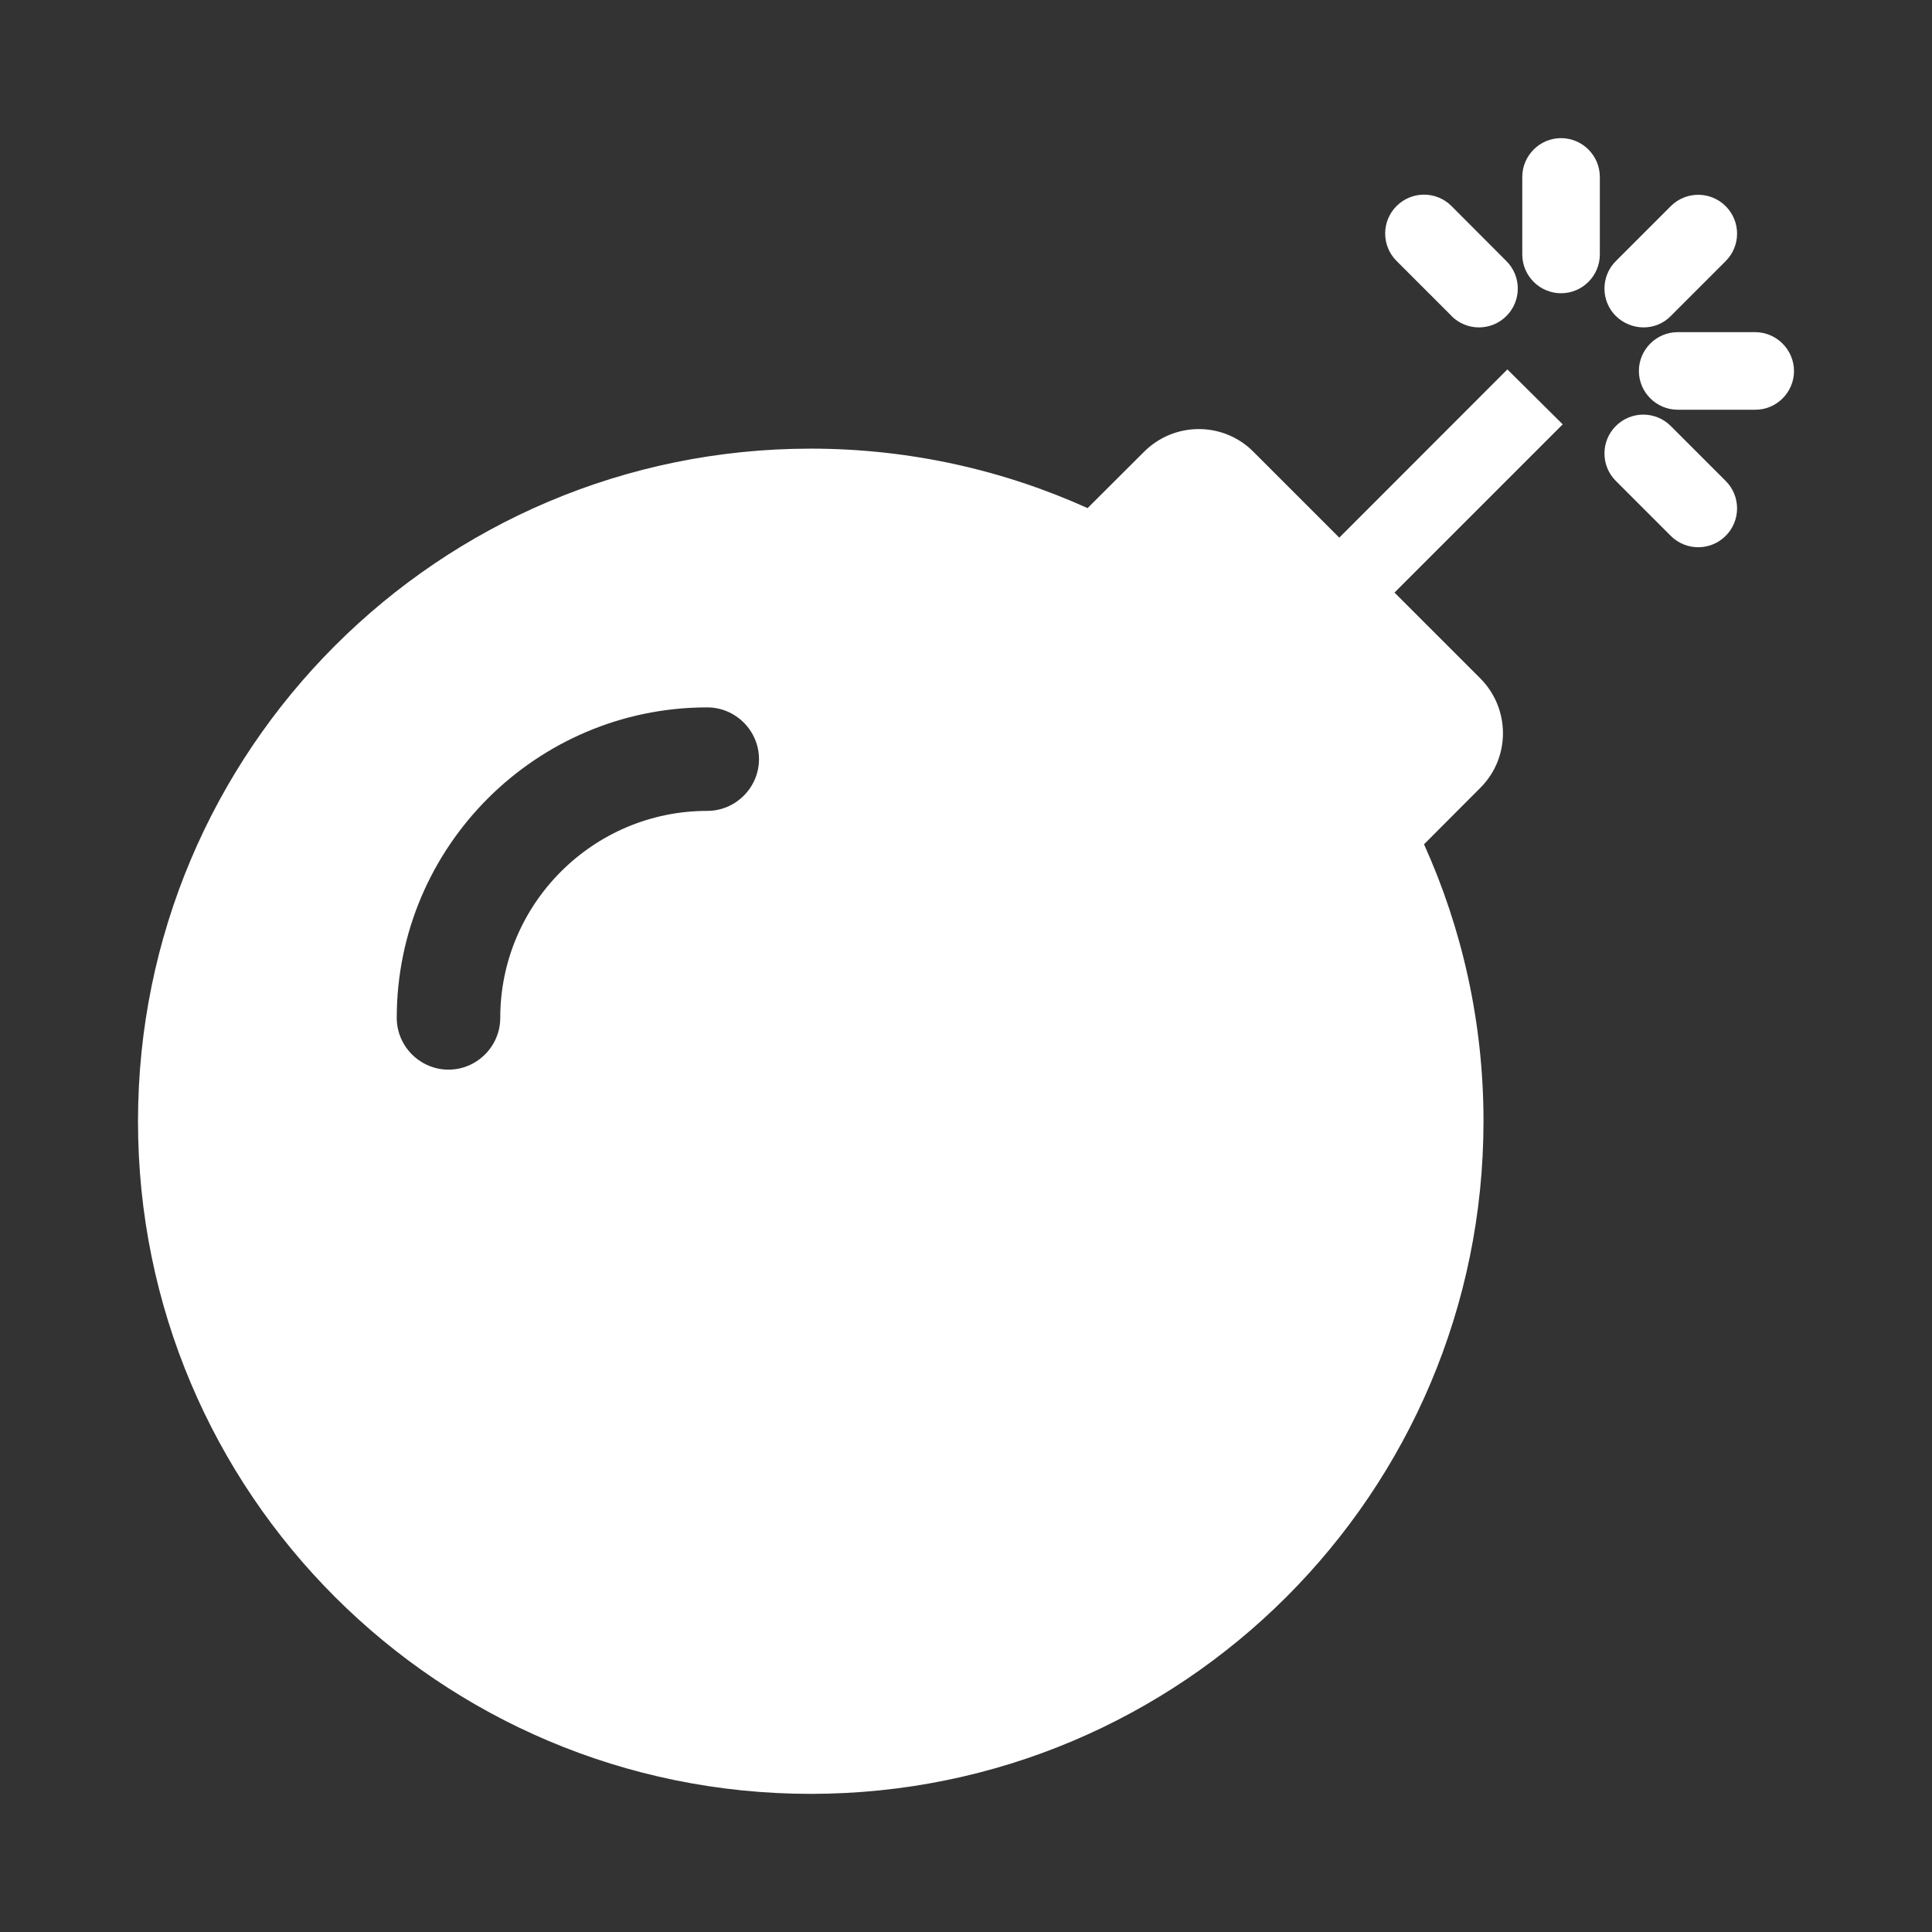 <?xml version="1.0" encoding="utf-8"?><!-- Uploaded to: SVG Repo, www.svgrepo.com, Generator: SVG Repo Mixer Tools -->
<svg fill="white" width="800px" height="800px" viewBox="0 0 14 14" role="img" focusable="false" aria-hidden="true" xmlns="http://www.w3.org/2000/svg"><rect x="0" y="0" width="14" height="14" fill="#333333" stroke="none"/><path d="m 11.324,3.075 -1.219,1.219 0.621,0.621 c 0.22,0.22 0.22,0.577 0,0.795 L 10.319,6.118 C 10.595,6.729 10.75,7.409 10.75,8.124 c 0,2.693 -2.182,4.875 -4.875,4.875 C 3.182,12.999 1,10.819 1,8.126 c 0,-2.693 2.182,-4.875 4.875,-4.875 0.715,0 1.395,0.155 2.006,0.431 L 8.289,3.275 C 8.509,3.054 8.866,3.054 9.084,3.275 L 9.705,3.896 10.923,2.677 11.324,3.075 Z m 1.395,-0.668 -0.562,0 c -0.155,0 -0.281,0.127 -0.281,0.281 0,0.155 0.127,0.281 0.281,0.281 l 0.562,0 C 12.873,2.97 13,2.843 13,2.689 13,2.534 12.873,2.407 12.719,2.407 Z M 11.312,1.001 c -0.155,0 -0.281,0.127 -0.281,0.281 l 0,0.562 c 0,0.155 0.127,0.281 0.281,0.281 0.155,0 0.281,-0.127 0.281,-0.281 l 0,-0.562 c 0,-0.155 -0.127,-0.281 -0.281,-0.281 z m 0.795,1.289 0.398,-0.398 c 0.11,-0.11 0.11,-0.288 0,-0.398 -0.11,-0.11 -0.288,-0.11 -0.398,0 L 11.709,1.892 c -0.11,0.11 -0.11,0.288 0,0.398 0.113,0.11 0.291,0.11 0.398,0 z m -1.589,0 c 0.11,0.11 0.288,0.11 0.398,0 0.11,-0.11 0.11,-0.288 0,-0.398 L 10.518,1.493 c -0.11,-0.11 -0.288,-0.11 -0.398,0 -0.11,0.11 -0.11,0.288 0,0.398 l 0.398,0.398 z m 1.589,0.797 c -0.11,-0.11 -0.288,-0.11 -0.398,0 -0.11,0.11 -0.11,0.288 0,0.398 l 0.398,0.398 c 0.11,0.11 0.288,0.11 0.398,0 0.11,-0.11 0.11,-0.288 0,-0.398 L 12.107,3.087 Z M 3.625,7.376 c 0,-0.827 0.673,-1.5 1.5,-1.5 0.206,0 0.375,-0.169 0.375,-0.375 0,-0.206 -0.169,-0.375 -0.375,-0.375 -1.24,0 -2.25,1.01 -2.25,2.25 0,0.206 0.169,0.375 0.375,0.375 0.206,0 0.375,-0.169 0.375,-0.375 z"/></svg>